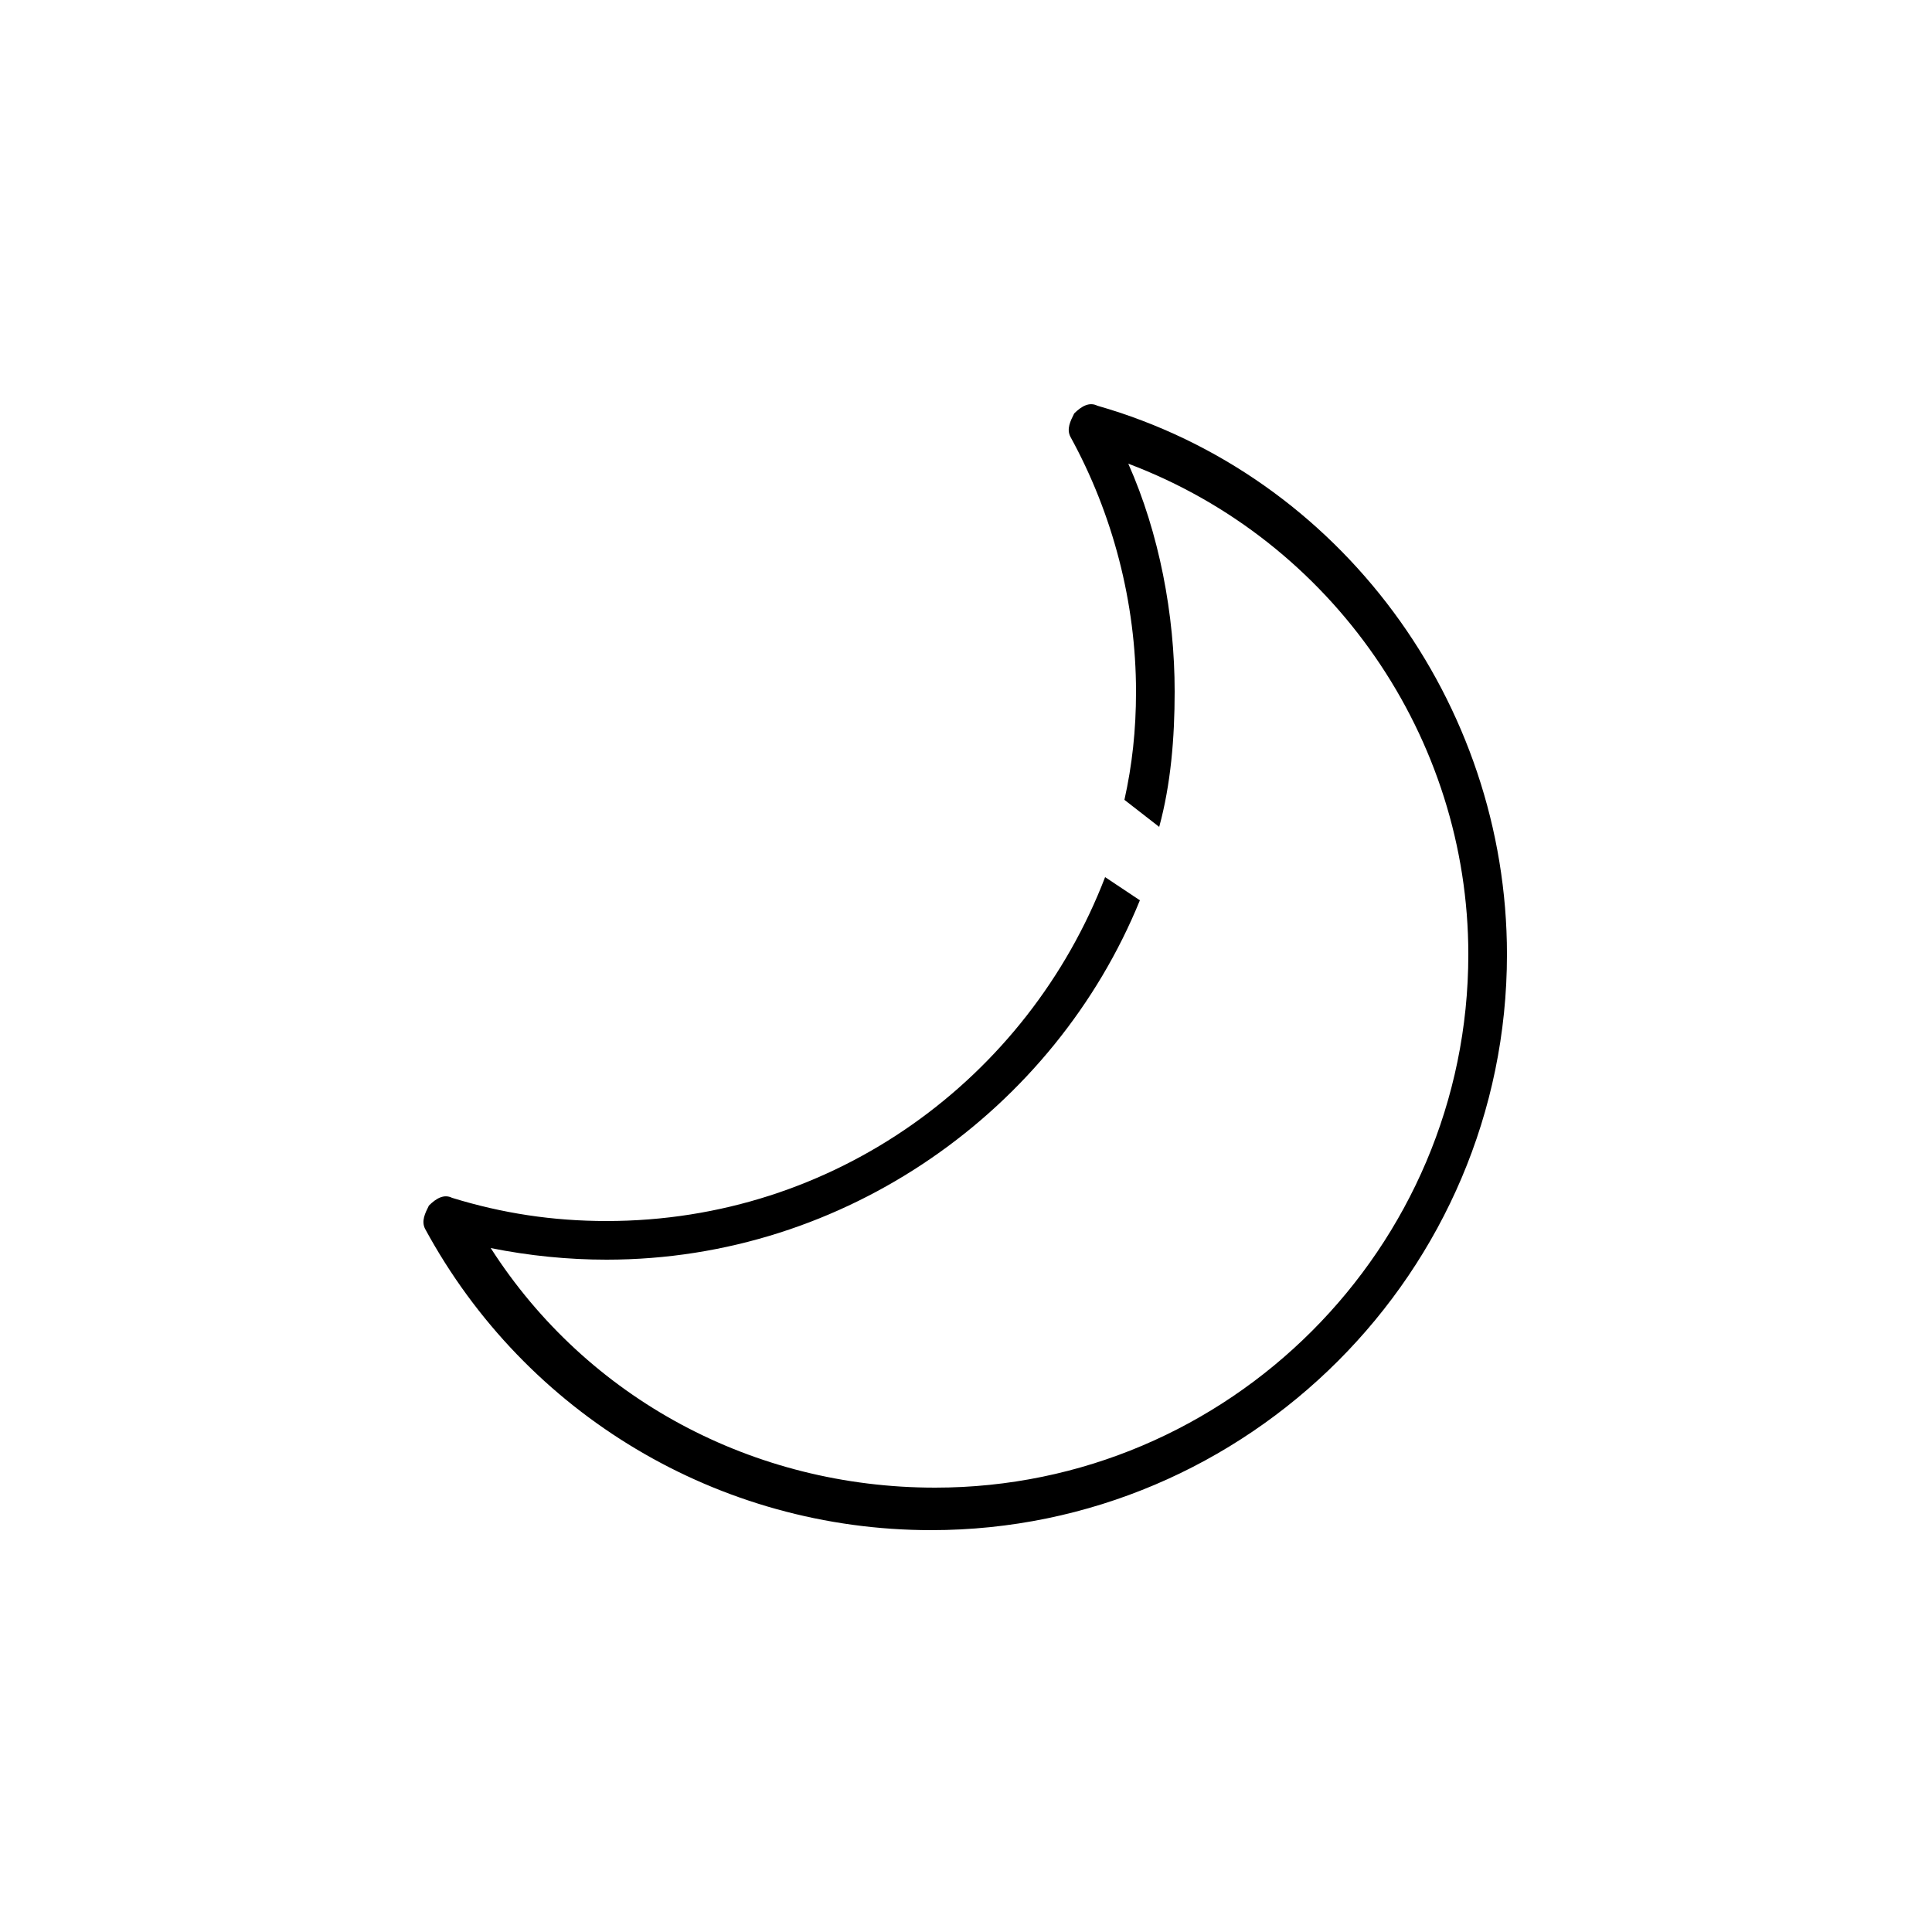 <?xml version="1.0" encoding="utf-8"?>
<!-- Generator: Adobe Illustrator 23.0.0, SVG Export Plug-In . SVG Version: 6.00 Build 0)  -->
<svg version="1.1" id="Camada_1" xmlns="http://www.w3.org/2000/svg" xmlns:xlink="http://www.w3.org/1999/xlink" x="0px" y="0px"
	 viewBox="0 0 50 50" style="enable-background:new 0 0 50 50;" xml:space="preserve">
<title>01n</title>
<path d="M28.4,10.5c-0.2-0.1-0.4,0-0.6,0.2c-0.1,0.2-0.2,0.4-0.1,0.6c1.1,2,1.7,4.3,1.7,6.6c0,1-0.1,1.9-0.3,2.8l0.9,0.7
	c0.3-1.1,0.4-2.3,0.4-3.5c0-2-0.4-4.1-1.2-5.9C34.5,14,38,19.1,38,24.7c0,7.6-6.2,13.8-13.8,13.8c-4.7,0-9-2.3-11.5-6.2
	c1,0.2,2,0.3,3,0.3c6.2,0,11.6-3.9,13.8-9.3l-0.9-0.6c-2,5.2-7,8.9-12.9,8.9c-1.4,0-2.7-0.2-4-0.6c-0.2-0.1-0.4,0-0.6,0.2
	c-0.1,0.2-0.2,0.4-0.1,0.6c2.6,4.8,7.6,7.8,13.1,7.8c8.2,0,14.9-6.7,14.9-14.9C39,18.2,34.7,12.3,28.4,10.5"/>
</svg>
